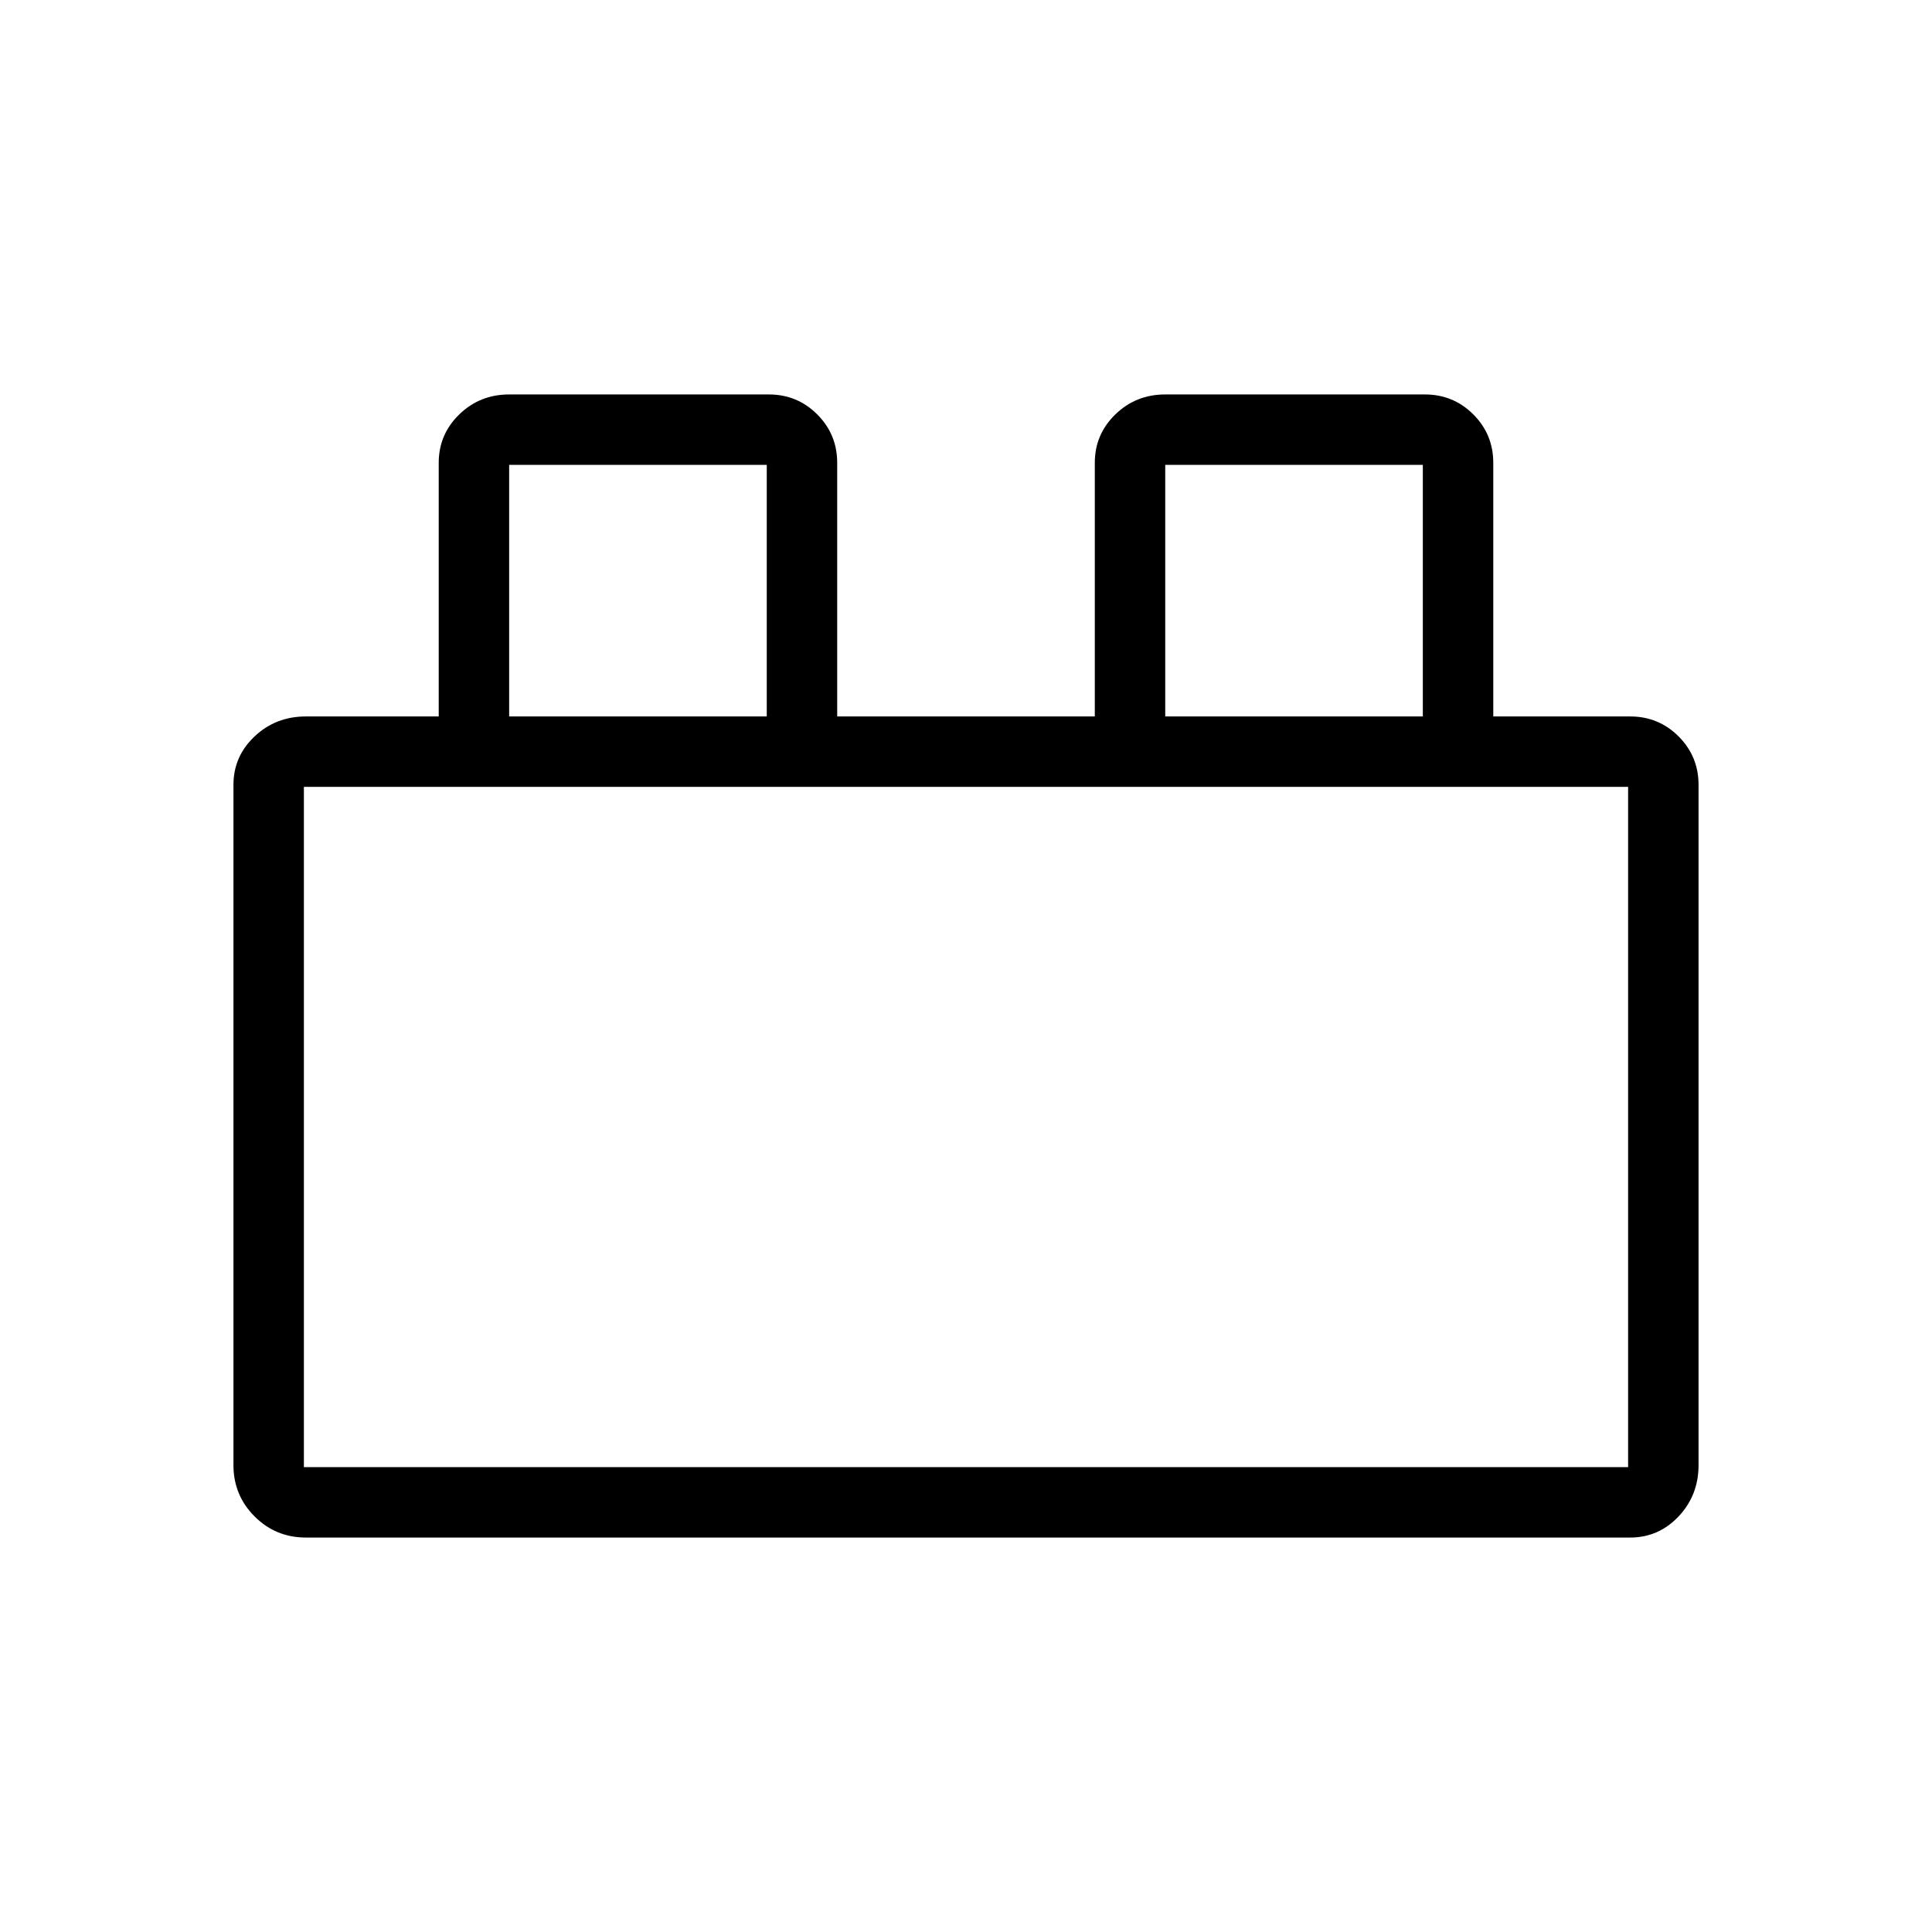 <svg xmlns="http://www.w3.org/2000/svg" height="48" viewBox="0 -960 960 960" width="48"><path d="M116-232v-338q0-14.17 10.5-24.08Q137-604 152-604h66v-126q0-14.17 10.21-24.08Q238.42-764 253-764h129q14.17 0 24.08 9.92Q416-744.17 416-730v126h128v-126q0-14.17 10.21-24.08Q564.42-764 579-764h129q14.17 0 24.08 9.92Q742-744.17 742-730v126h68q14.17 0 24.08 9.92Q844-584.17 844-570v338q0 15-9.92 25.5Q824.17-196 810-196H152q-15 0-25.5-10.5T116-232Zm35 1h658v-338H151v338Zm102-373h128v-125H253v125Zm326 0h128v-125H579v125ZM151-231h658-658Zm102-373h128-128Zm326 0h128-128Z"/></svg>